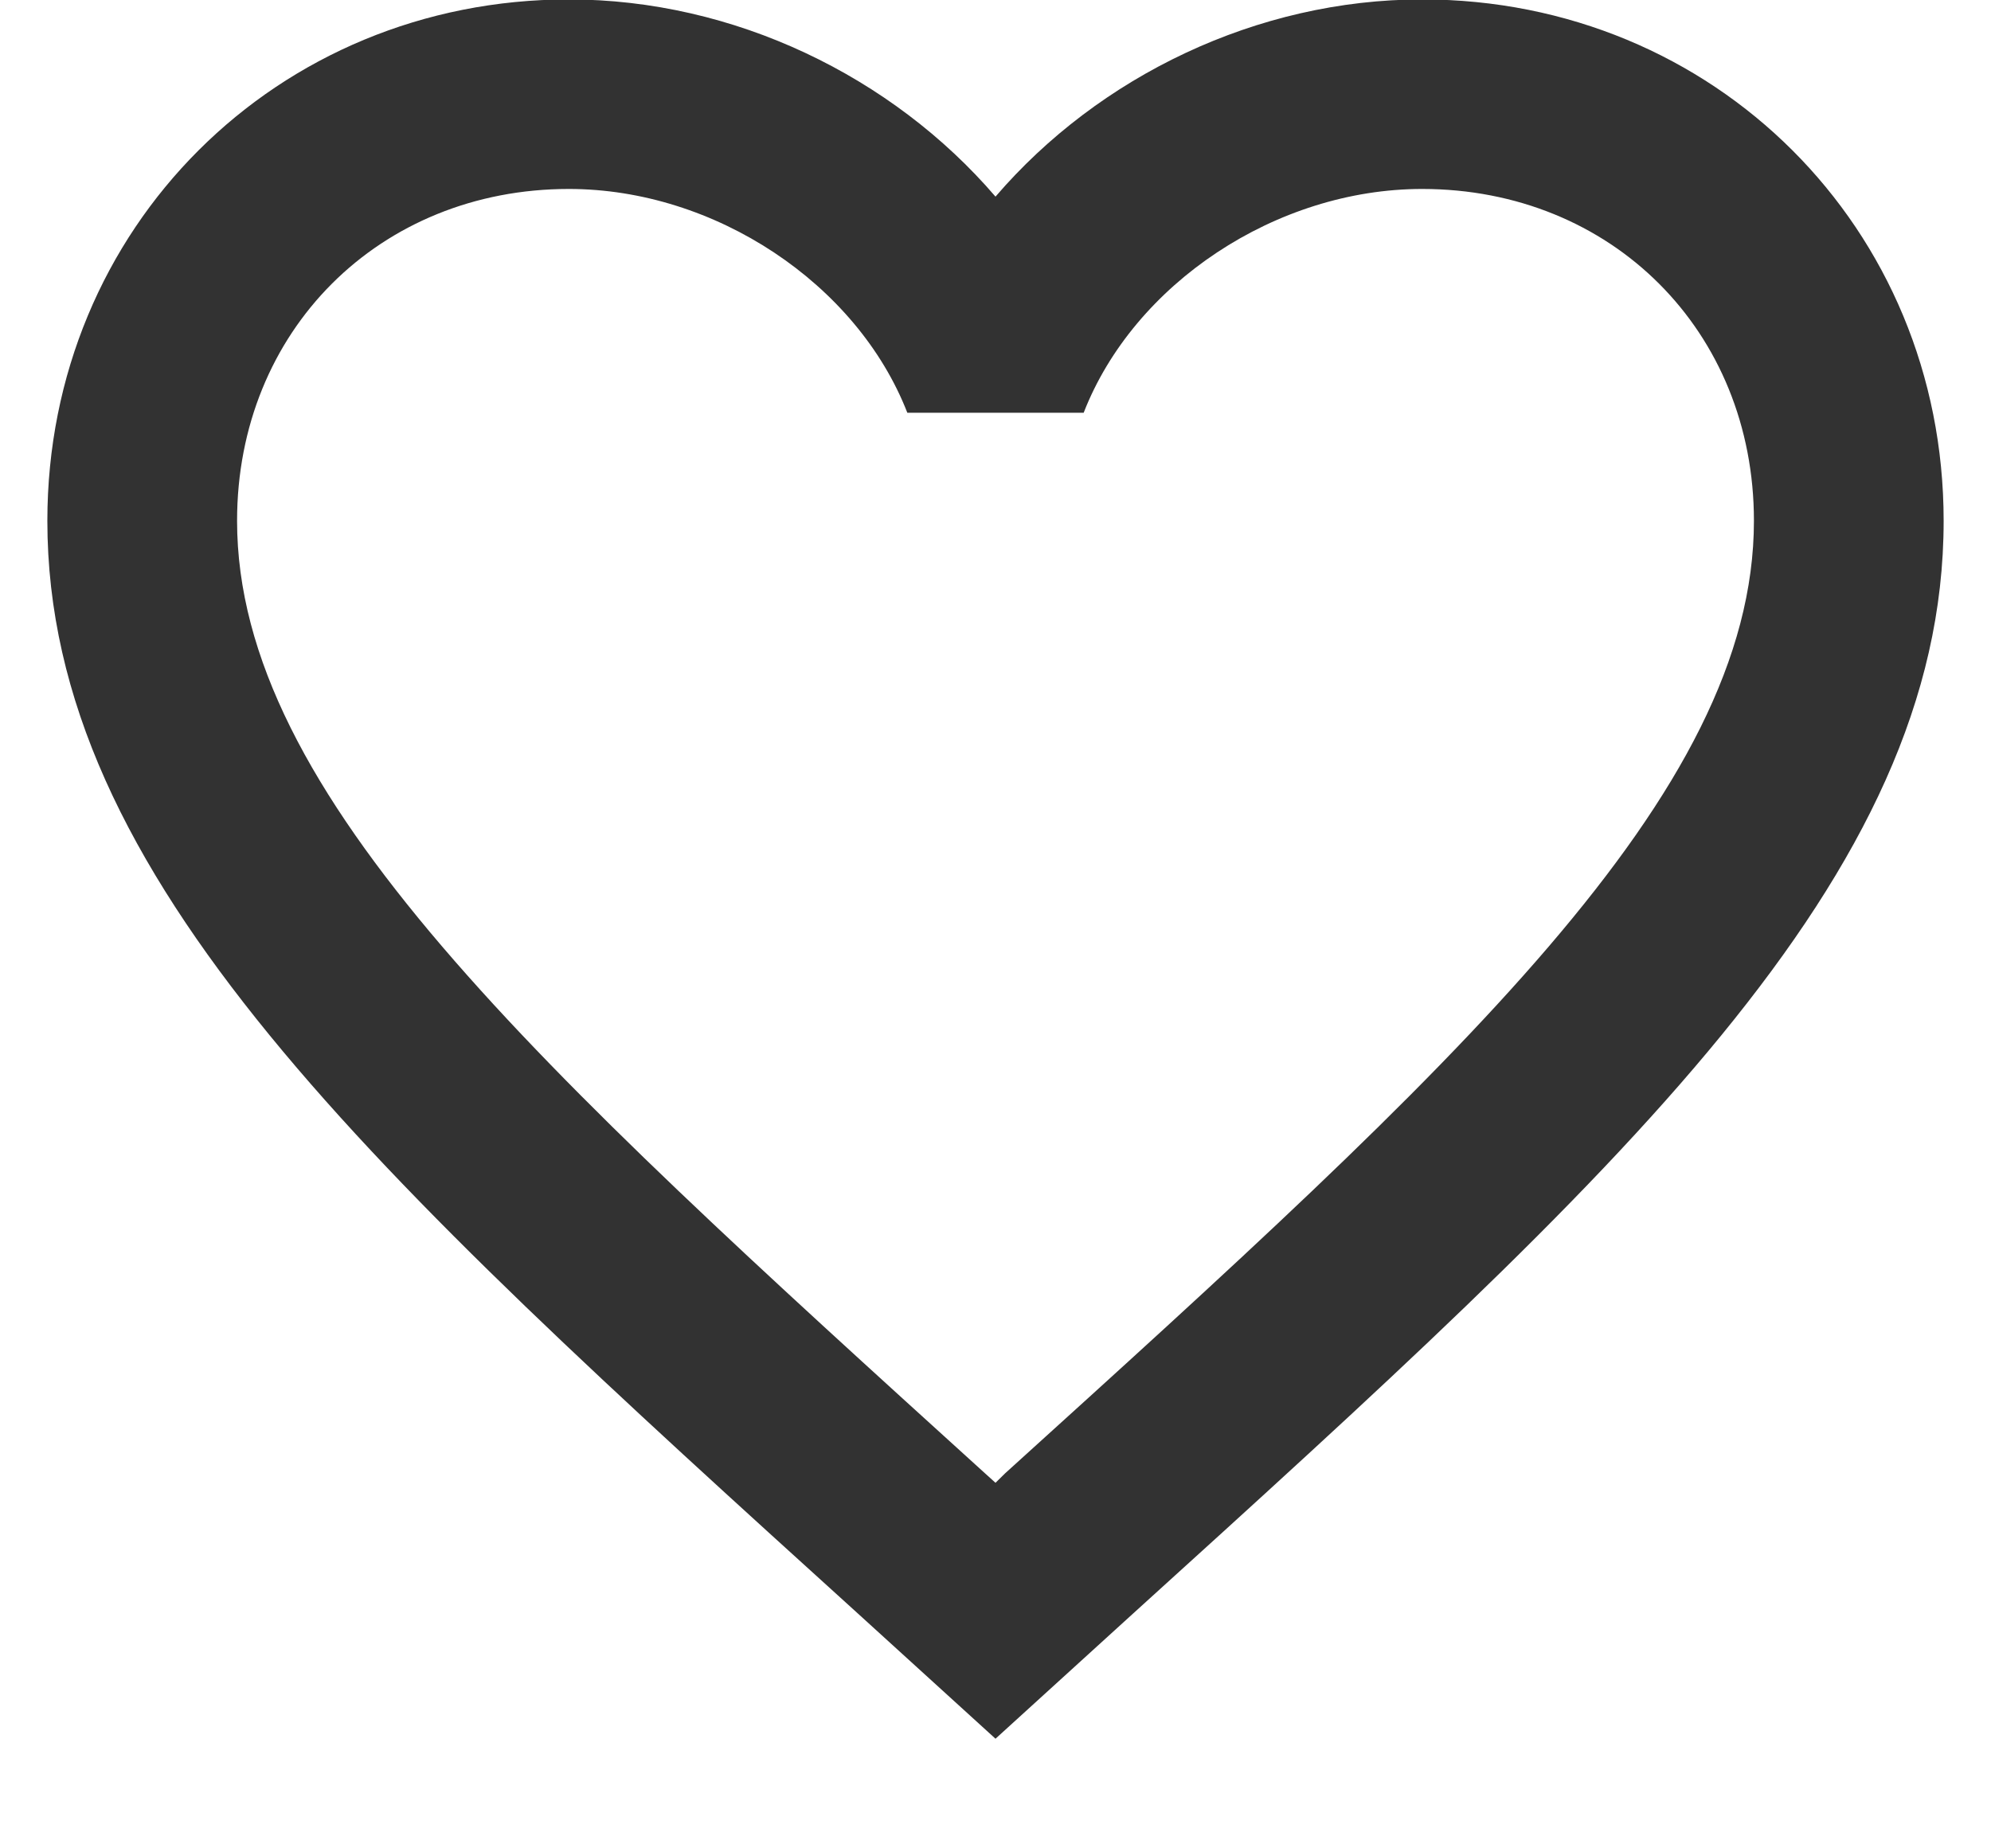 <svg xmlns="http://www.w3.org/2000/svg" width="14" height="13" viewBox="0 0 14 13" fill="none">
  <path d="M7.067 10.363L7 10.429L6.927 10.363C3.76 7.489 1.667 5.589 1.667 3.663C1.667 2.329 2.667 1.329 4 1.329C5.027 1.329 6.027 1.996 6.38 2.903H7.62C7.973 1.996 8.973 1.329 10 1.329C11.333 1.329 12.333 2.329 12.333 3.663C12.333 5.589 10.24 7.489 7.067 10.363ZM10 -0.004C8.84 -0.004 7.727 0.536 7 1.383C6.273 0.536 5.16 -0.004 4 -0.004C1.947 -0.004 0.333 1.603 0.333 3.663C0.333 6.176 2.6 8.236 6.033 11.349L7 12.229L7.967 11.349C11.4 8.236 13.667 6.176 13.667 3.663C13.667 1.603 12.053 -0.004 10 -0.004Z" fill="#323232"/>
</svg>